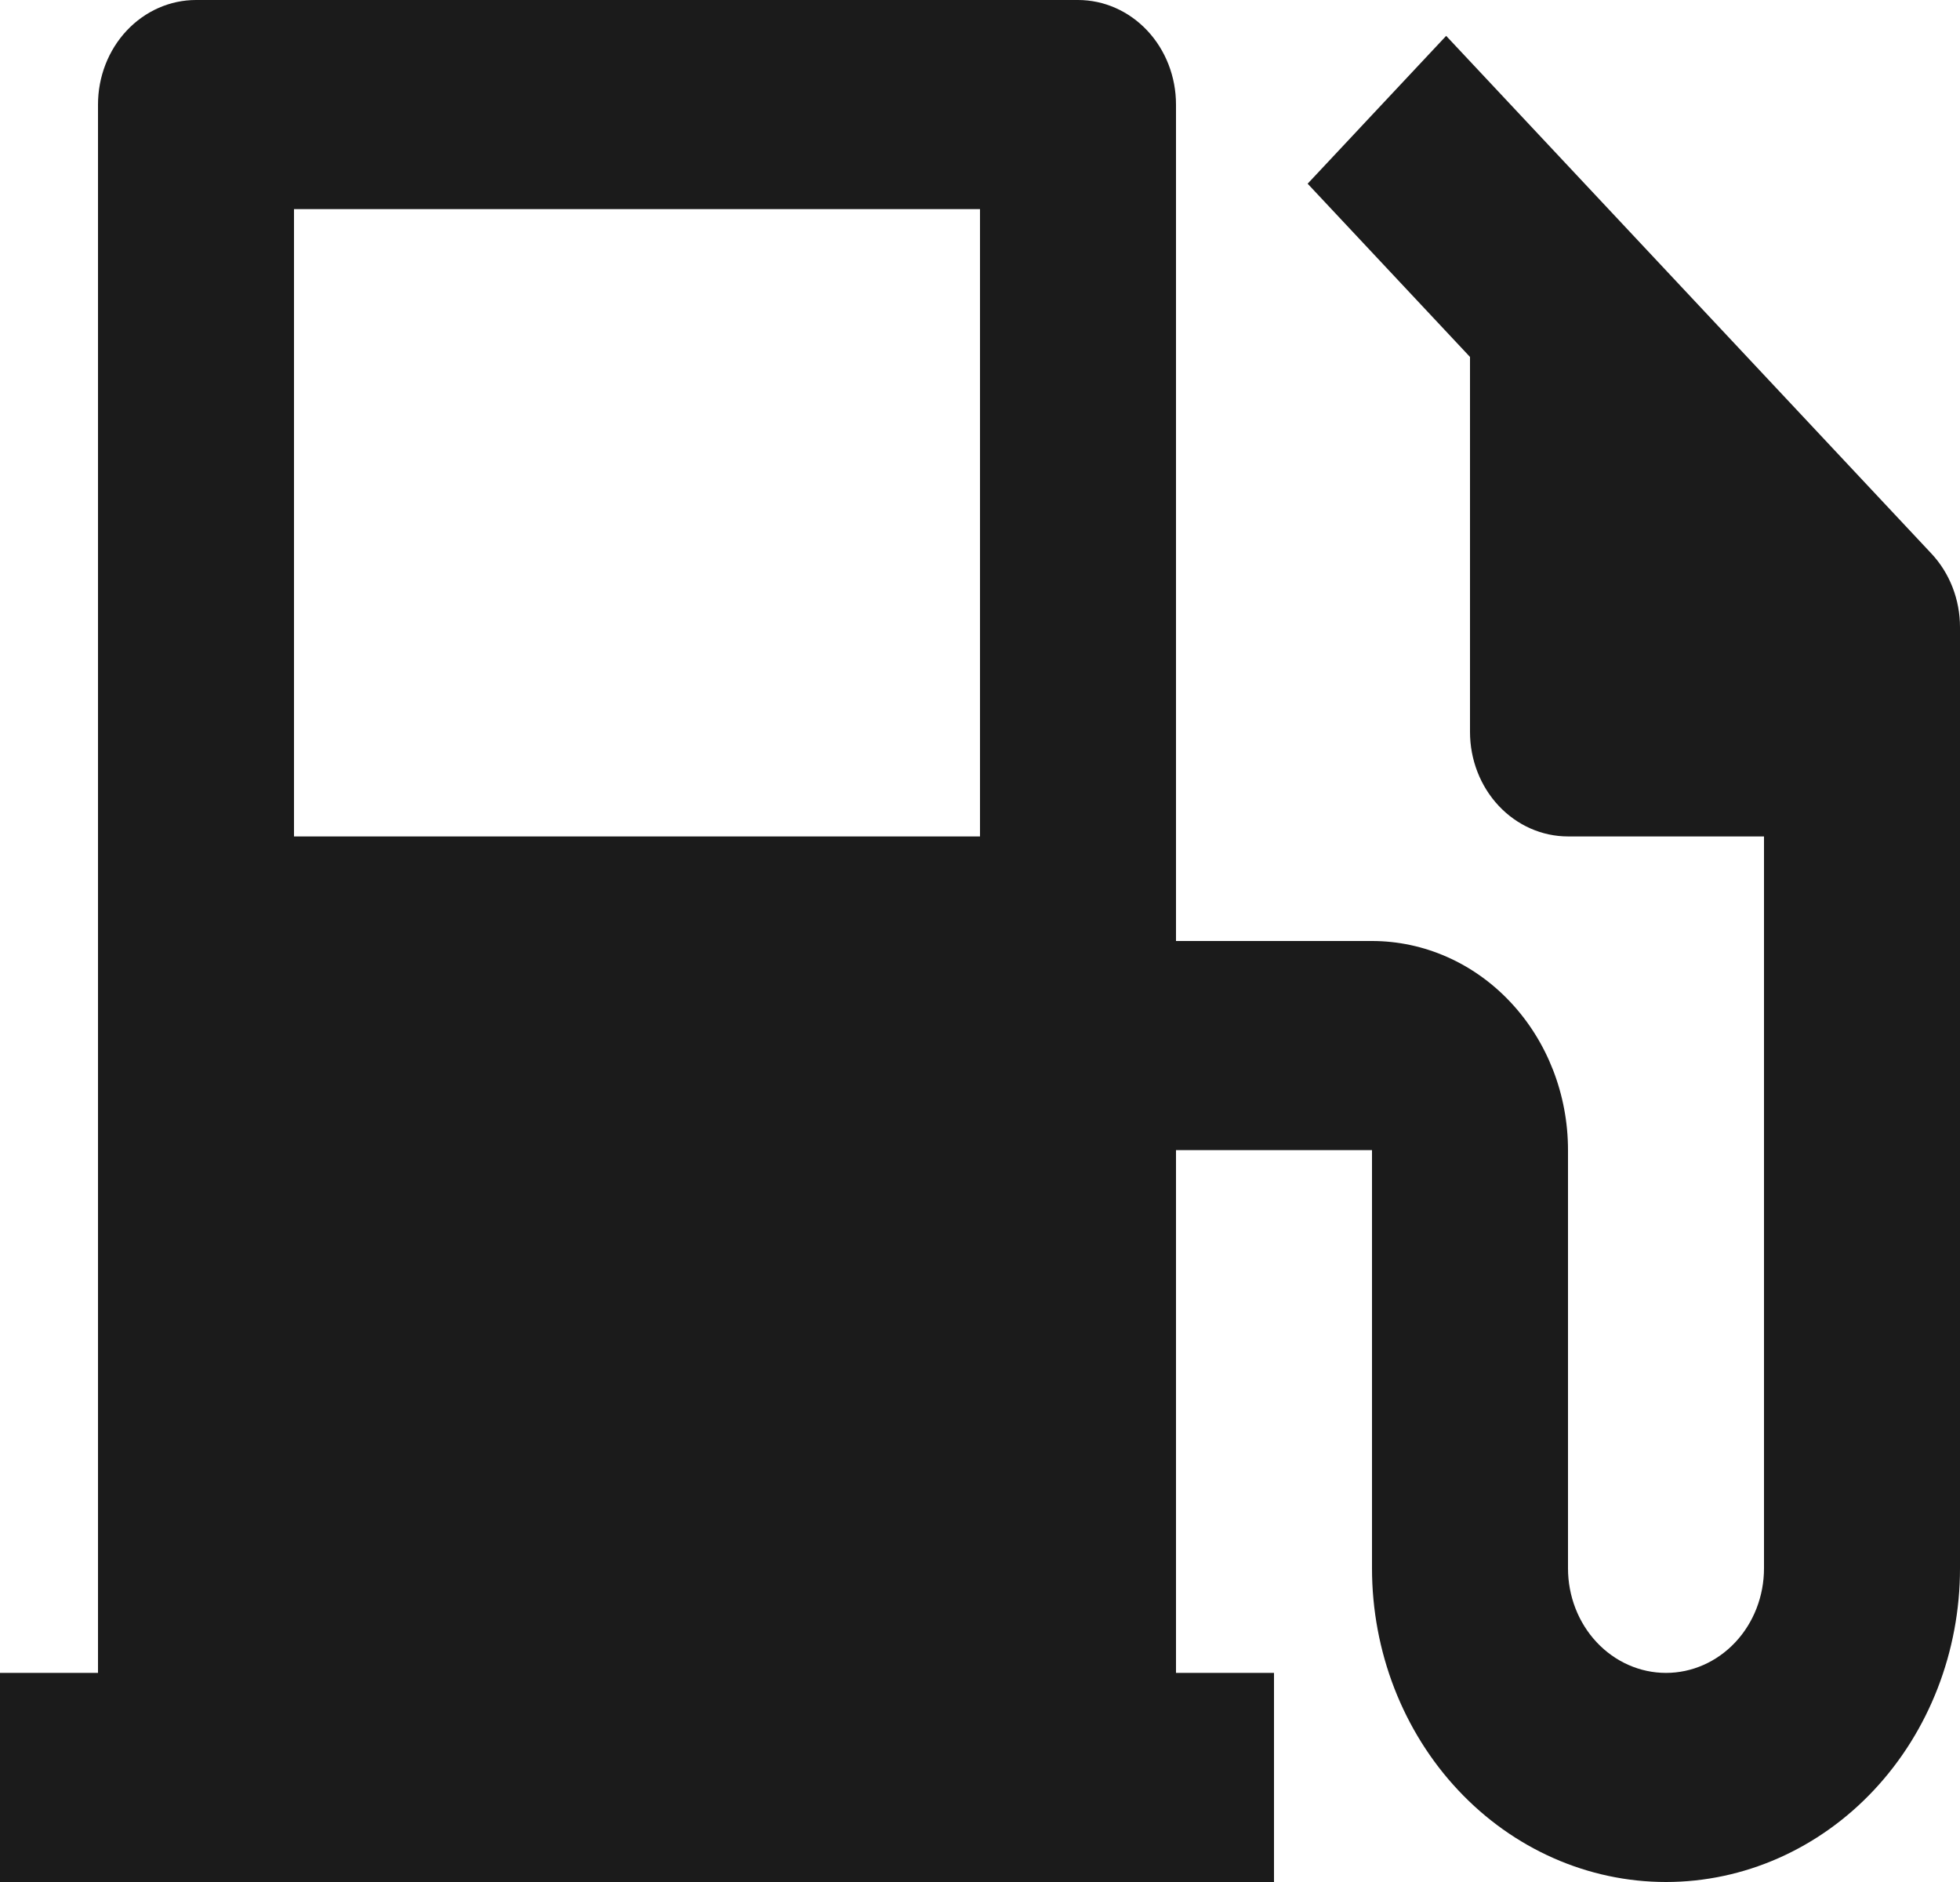 <svg width="50" height="48" viewBox="0 0 50 48" fill="none" xmlns="http://www.w3.org/2000/svg">
<path d="M2.5 42.667V2.667C2.5 1.959 2.763 1.281 3.232 0.781C3.701 0.281 4.337 0 5 0H27.5C28.163 0 28.799 0.281 29.268 0.781C29.737 1.281 30 1.959 30 2.667V24H35C36.326 24 37.598 24.562 38.535 25.562C39.473 26.562 40 27.919 40 29.333V40C40 40.707 40.263 41.386 40.732 41.886C41.201 42.386 41.837 42.667 42.5 42.667C43.163 42.667 43.799 42.386 44.268 41.886C44.737 41.386 45 40.707 45 40V21.333H40C39.337 21.333 38.701 21.052 38.232 20.552C37.763 20.052 37.5 19.374 37.5 18.667V9.104L33.358 4.685L36.892 0.915L49.267 14.115C49.5 14.362 49.684 14.656 49.81 14.979C49.936 15.303 50 15.65 50 16V40C50 42.122 49.21 44.157 47.803 45.657C46.397 47.157 44.489 48 42.5 48C40.511 48 38.603 47.157 37.197 45.657C35.79 44.157 35 42.122 35 40V29.333H30V42.667H32.5V48H0V42.667H2.5ZM7.5 5.333V21.333H25V5.333H7.5Z" fill="#1B1B1B"/>
</svg>
